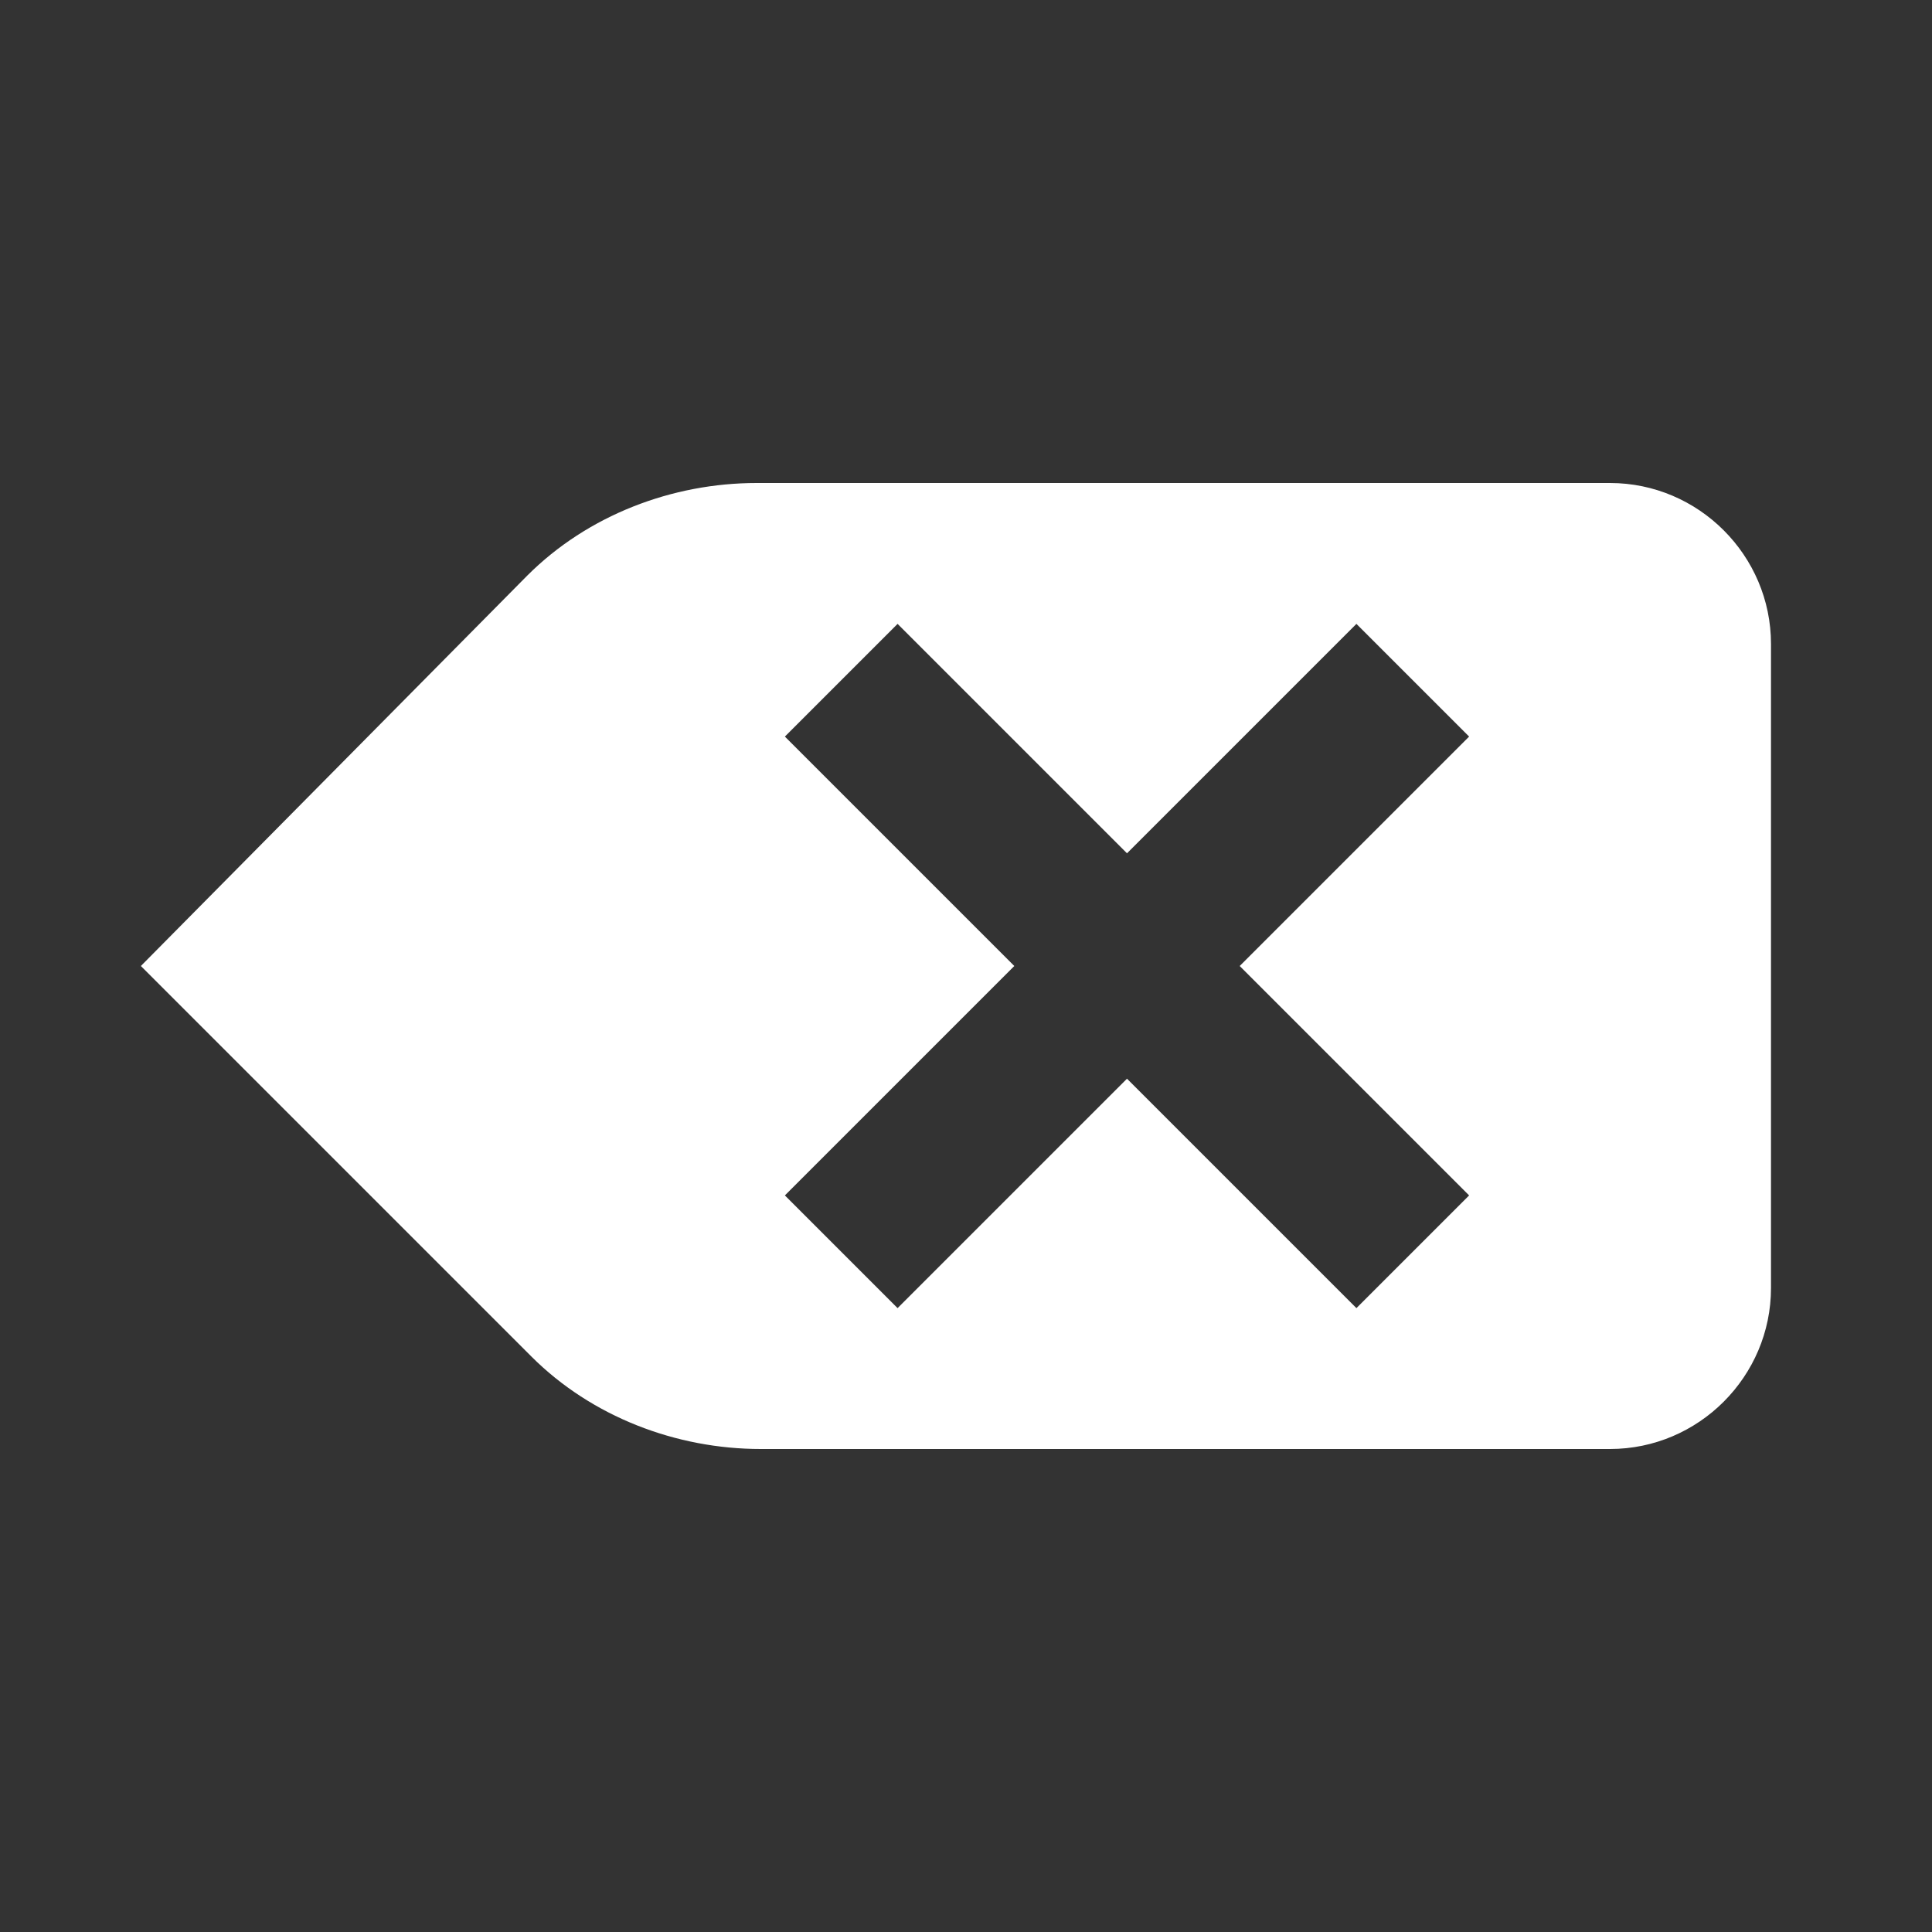 <svg height="48" viewBox="0 0 48 48" width="48" xmlns="http://www.w3.org/2000/svg"><rect x="0" y="0" width="48" height="48" fill="#333333" stroke="none"/><path d="m40 12h-21.2c-2.1 0-4.2.8-5.7 2.3l-9.6 9.7 9.7 9.7c1.5 1.5 3.6 2.3 5.7 2.3h21.1c2.2 0 4-1.8 4-4v-16c0-2.2-1.8-4-4-4zm-3.5 17.7-2.8 2.8-5.7-5.7-5.7 5.7-2.8-2.8 5.7-5.7-5.7-5.7 2.8-2.8 5.7 5.7 5.7-5.7 2.8 2.8-5.7 5.7z" fill="#fff"/></svg>